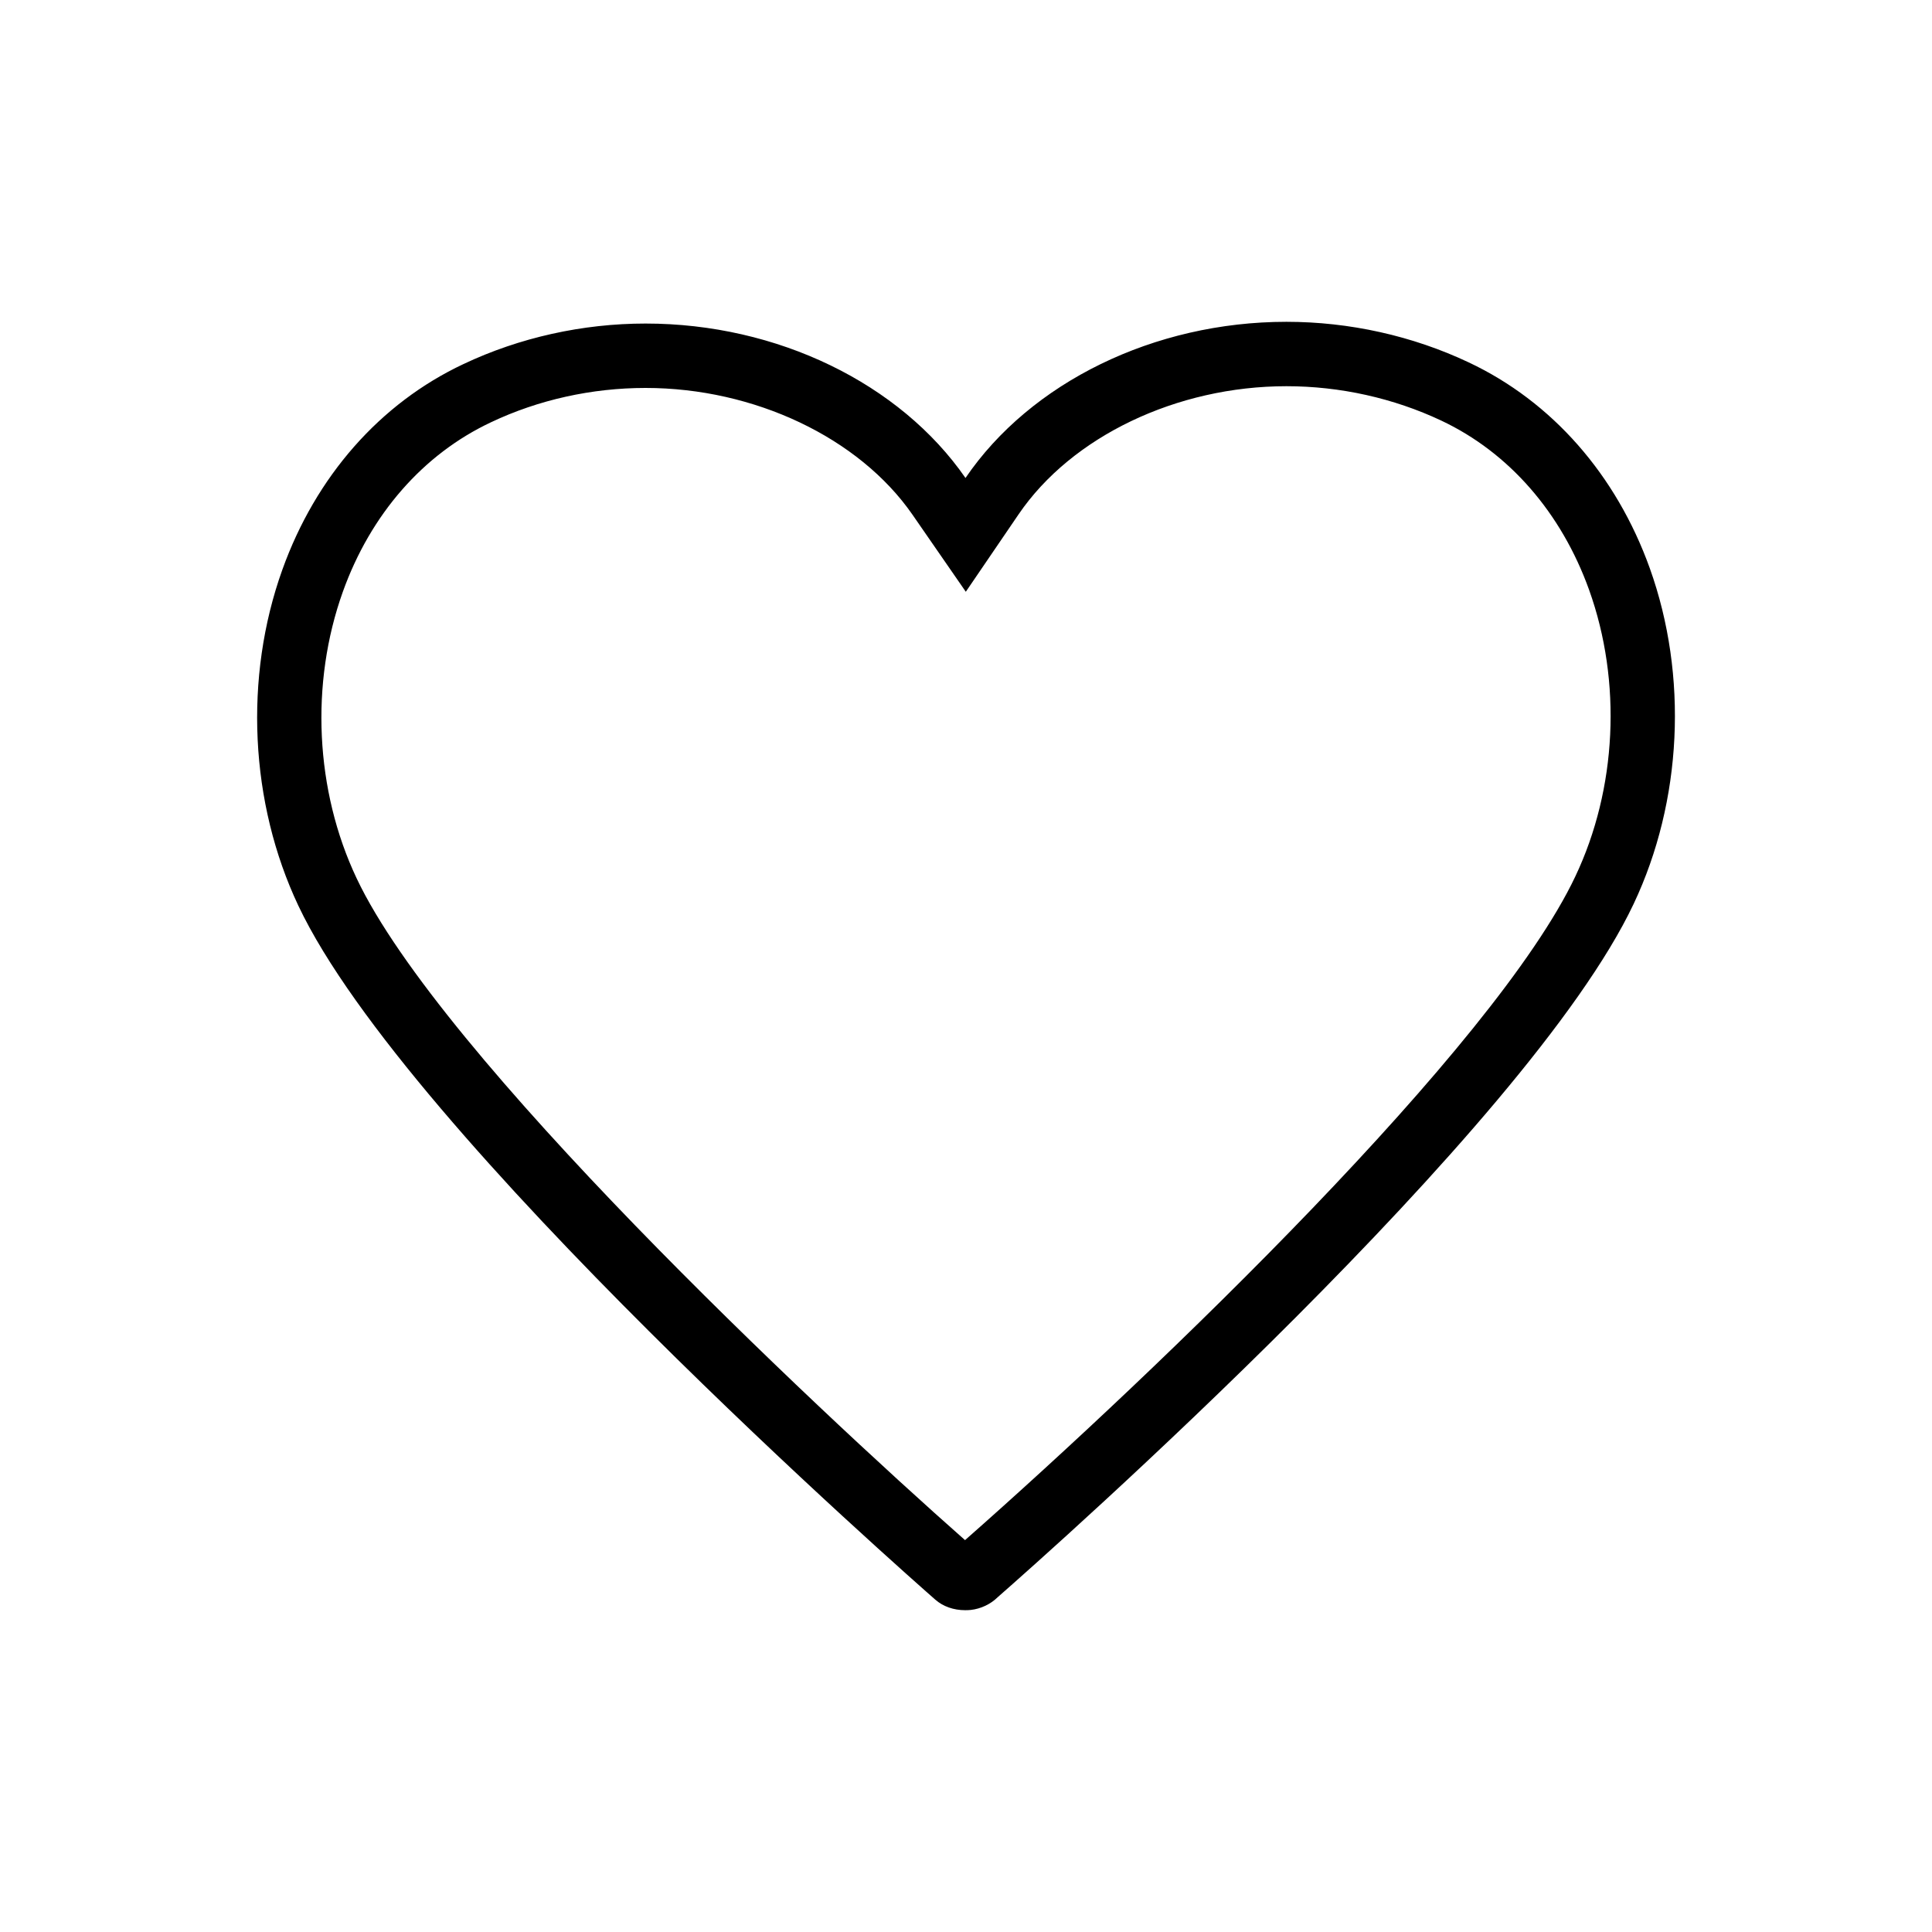 <?xml version="1.0" encoding="utf-8"?>
<!-- Generator: Adobe Illustrator 16.0.0, SVG Export Plug-In . SVG Version: 6.00 Build 0)  -->
<!DOCTYPE svg PUBLIC "-//W3C//DTD SVG 1.1//EN" "http://www.w3.org/Graphics/SVG/1.1/DTD/svg11.dtd">
<svg version="1.1" id="Layer_1" xmlns:x="http://ns.adobe.com/Extensibility/1.0/" xmlns:i="http://ns.adobe.com/AdobeIllustrator/10.0/" xmlns:graph="http://ns.adobe.com/Graphs/1.0/"
	 xmlns="http://www.w3.org/2000/svg" xmlns:xlink="http://www.w3.org/1999/xlink" x="0px" y="0px" width="30px" height="30px"
	 viewBox="0 0 30 30" enable-background="new 0 0 30 30" xml:space="preserve">
<g>
	<path d="M19.976,5.997c0.832,0,1.664,0.185,2.404,0.534c1.051,0.495,1.865,1.43,2.296,2.63
		c0.511,1.425,0.431,3.087-0.214,4.447c-1.251,2.649-6.471,7.657-9.477,10.307c-2.367-2.088-8.146-7.521-9.447-10.276
		c-0.645-1.363-0.725-3.028-0.213-4.454c0.431-1.2,1.246-2.133,2.299-2.628c0.736-0.349,1.566-0.533,2.4-0.533
		c1.69,0,3.316,0.772,4.145,1.968l0.828,1.197l0.82-1.203C16.641,6.777,18.272,5.997,19.976,5.997 M19.976,4.997
		c-2.057,0-3.975,0.943-4.984,2.425c-1.016-1.468-2.922-2.398-4.967-2.398c-0.979,0-1.957,0.217-2.828,0.629
		C5.903,6.261,4.904,7.396,4.384,8.847c-0.599,1.67-0.506,3.621,0.25,5.219c1.68,3.555,9.555,10.481,9.889,10.773
		c0.12,0.106,0.285,0.164,0.464,0.164c0.029,0,0.059-0.001,0.087-0.004c0.156-0.017,0.309-0.09,0.416-0.196
		c0.838-0.734,8.231-7.283,9.877-10.767c0.755-1.595,0.849-3.543,0.251-5.212c-0.521-1.452-1.519-2.588-2.812-3.197
		C21.934,5.215,20.955,4.997,19.976,4.997L19.976,4.997z"/>
</g>
</svg>
